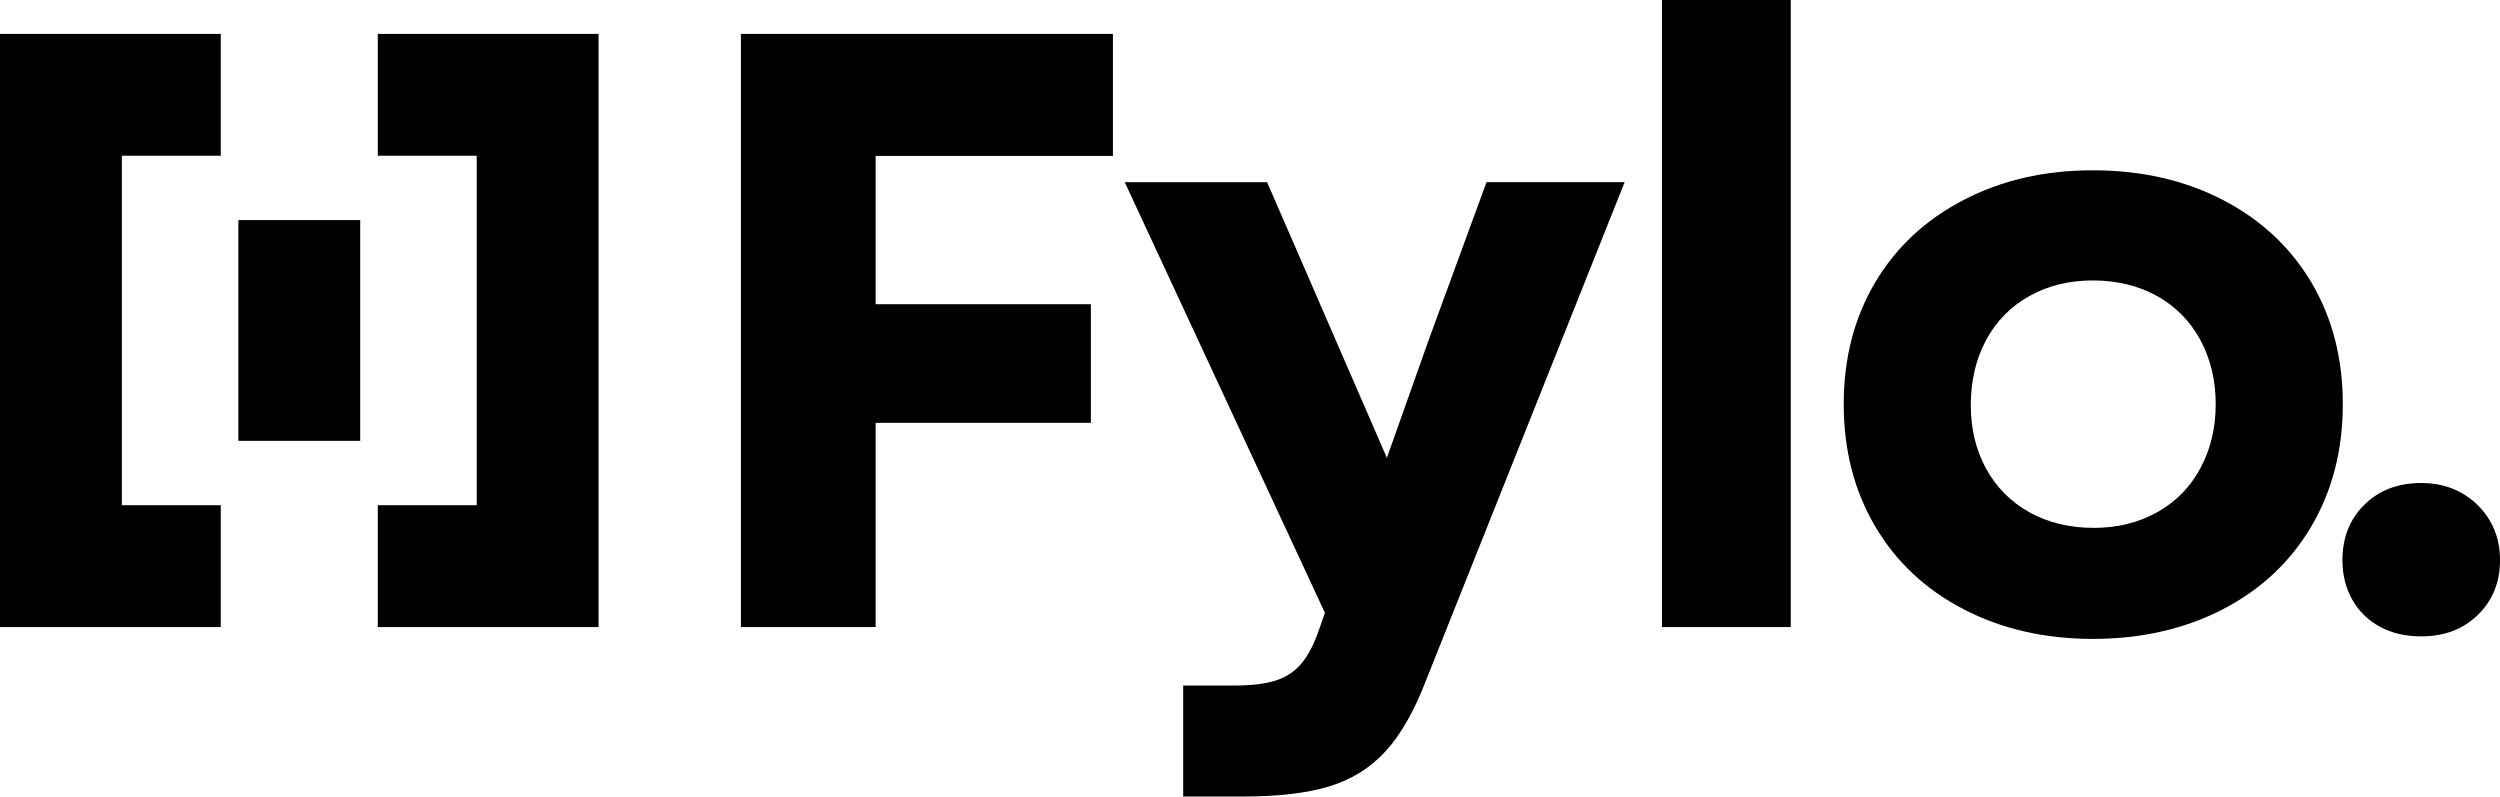 <?xml version="1.0" encoding="UTF-8"?>
<svg id="Layer_2" data-name="Layer 2" xmlns="http://www.w3.org/2000/svg" viewBox="0 0 746.86 237.96">
  <g id="Layer_1-2" data-name="Layer 1">
    <g>
      <g>
        <polygon points="261.59 46.58 332.47 46.58 332.47 10.13 221.34 10.13 221.34 187.33 261.59 187.33 261.59 126.32 325.89 126.32 325.89 90.88 261.59 90.88 261.59 46.58"/>
        <path d="M426.38,102.78l-12.06,34-14.77-34-21.01-48.35h-42.53l59.8,128.65-1.58,4.5c-1.52,4.56-3.29,8.06-5.32,10.51-2.03,2.44-4.6,4.18-7.72,5.19-3.12,1.01-7.3,1.52-12.53,1.52h-15.19v33.16h17.97c10.46,0,19.03-1.01,25.69-3.04,6.66-2.03,12.28-5.53,16.83-10.51,4.56-4.98,8.61-12.11,12.15-21.39l59.24-148.6h-41.26l-17.72,48.35Z"/>
        <rect x="496.5" width="38.48" height="187.33"/>
        <path d="M664.08,59.74c-11.39-5.91-24.35-8.86-38.86-8.86s-27.21,2.95-38.6,8.86c-11.39,5.91-20.21,14.14-26.45,24.68-6.25,10.55-9.37,22.66-9.37,36.33s3.12,25.82,9.37,36.45c6.24,10.63,15.06,18.9,26.45,24.81,11.39,5.91,24.26,8.86,38.6,8.86s27.47-2.95,38.86-8.86c11.39-5.91,20.21-14.18,26.45-24.81,6.24-10.63,9.37-22.78,9.37-36.45s-3.12-25.78-9.37-36.33c-6.25-10.55-15.06-18.77-26.45-24.68ZM657.37,139.86c-3.04,5.66-7.34,10.04-12.91,13.16-5.57,3.12-11.9,4.68-18.99,4.68s-13.67-1.56-19.24-4.68c-5.57-3.12-9.87-7.47-12.91-13.04-3.04-5.57-4.56-11.9-4.56-18.99s1.52-13.71,4.56-19.37c3.04-5.65,7.34-10.04,12.91-13.16,5.57-3.12,11.9-4.68,18.99-4.68s13.67,1.56,19.24,4.68c5.57,3.12,9.87,7.51,12.91,13.16,3.04,5.66,4.56,12.02,4.56,19.11s-1.52,13.46-4.56,19.11Z"/>
        <path d="M743.83,155.56c-2.03-3.46-4.81-6.2-8.35-8.23-3.54-2.03-7.59-3.04-12.15-3.04-6.92,0-12.57,2.15-16.96,6.46-4.39,4.3-6.58,9.83-6.58,16.58,0,4.39.97,8.31,2.91,11.77,1.94,3.46,4.68,6.16,8.23,8.1,3.54,1.94,7.68,2.91,12.4,2.91,6.92,0,12.57-2.15,16.96-6.46,4.39-4.3,6.58-9.75,6.58-16.33,0-4.39-1.01-8.31-3.04-11.77Z"/>
      </g>
      <rect x="71.21" y="65.75" width="36.4" height="65.95"/>
      <g>
        <polygon points="0 10.13 0 46.52 0 150.93 0 187.33 36.4 187.33 65.95 187.33 65.95 150.93 36.4 150.93 36.4 46.52 65.95 46.52 65.95 10.13 36.4 10.13 0 10.13"/>
        <polygon points="142.41 10.13 112.86 10.13 112.86 46.52 142.41 46.52 142.41 150.93 112.86 150.93 112.86 187.33 142.41 187.33 178.81 187.33 178.81 150.93 178.81 46.52 178.81 10.13 142.41 10.13"/>
      </g>
    </g>
  </g>
</svg>
